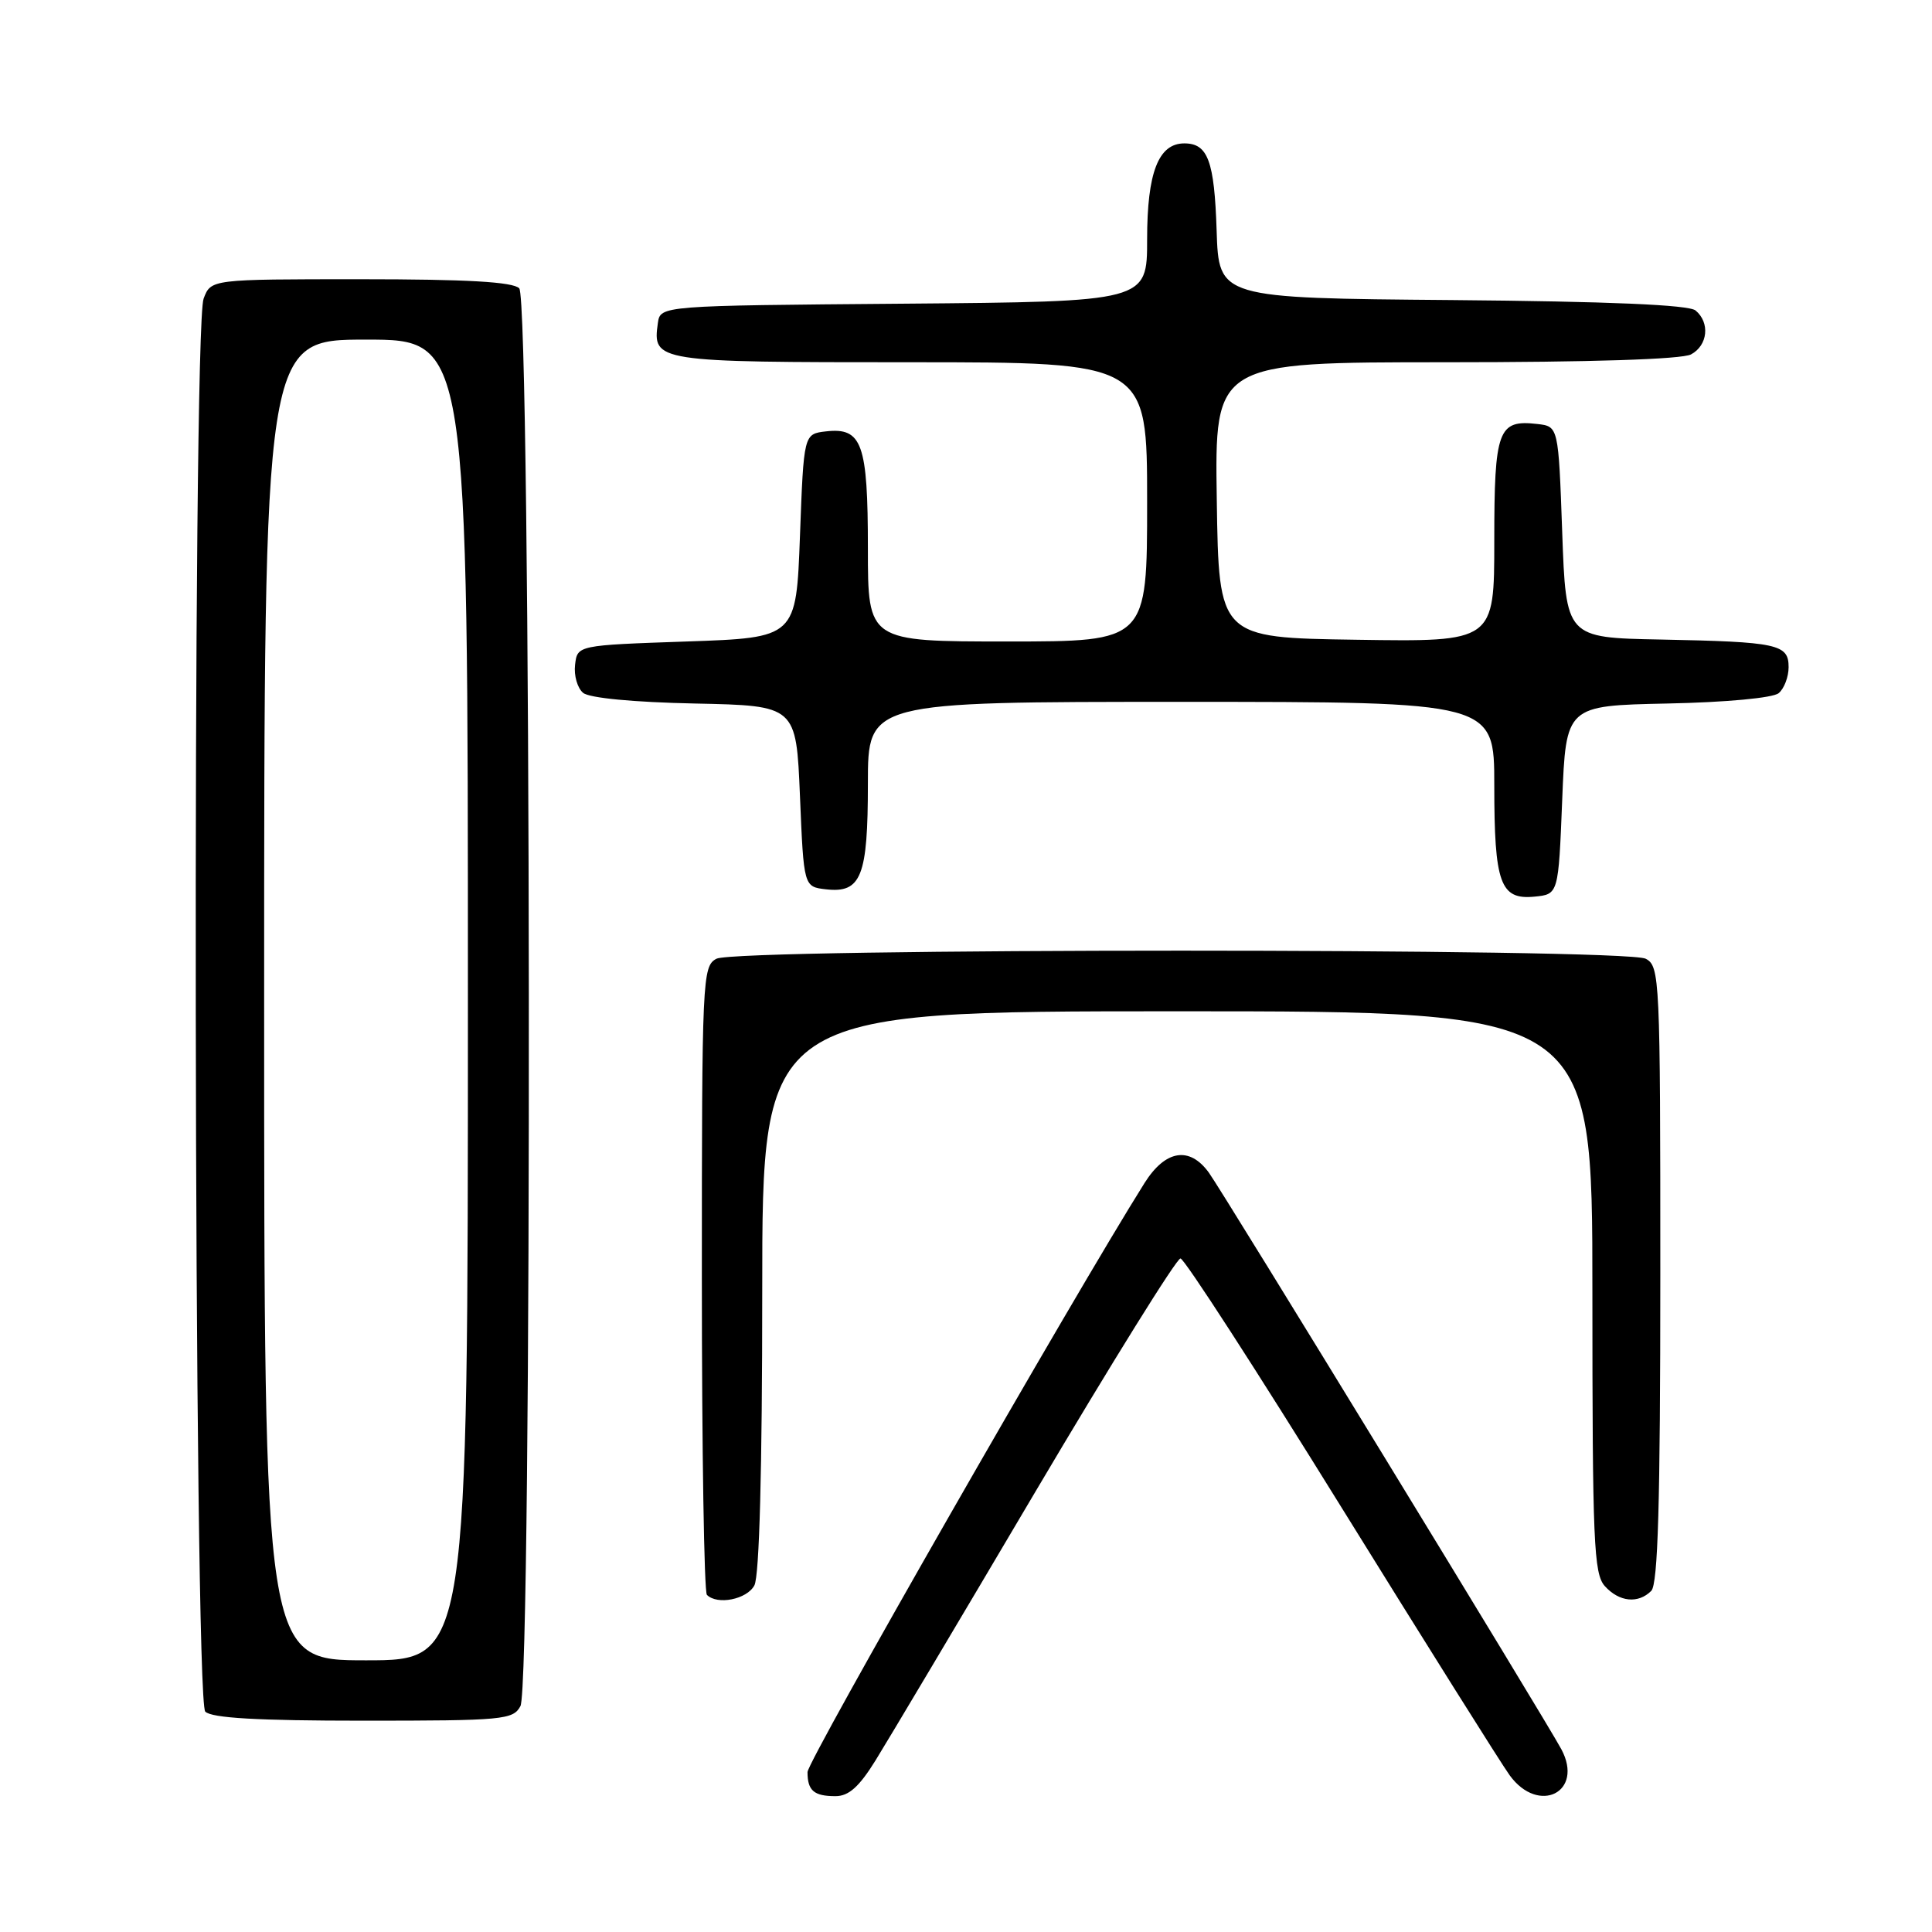 <?xml version="1.0" encoding="UTF-8" standalone="no"?>
<!DOCTYPE svg PUBLIC "-//W3C//DTD SVG 1.1//EN" "http://www.w3.org/Graphics/SVG/1.1/DTD/svg11.dtd" >
<svg xmlns="http://www.w3.org/2000/svg" xmlns:xlink="http://www.w3.org/1999/xlink" version="1.1" viewBox="0 0 256 256">
 <g >
 <path fill="currentColor"
d=" M 116.02 233.25 C 117.64 230.64 127.19 214.60 137.23 197.60 C 147.28 180.61 155.92 166.72 156.42 166.75 C 156.93 166.77 166.50 181.57 177.69 199.64 C 188.89 217.71 198.95 233.74 200.05 235.25 C 203.89 240.51 209.92 237.46 206.89 231.79 C 204.90 228.06 162.01 157.89 160.18 155.38 C 157.62 151.85 154.43 152.36 151.66 156.75 C 142.28 171.67 107.00 233.32 107.00 234.81 C 107.00 237.27 107.85 238.00 110.71 238.00 C 112.46 238.00 113.85 236.76 116.02 233.25 Z  M 68.96 226.07 C 70.55 223.10 70.39 39.79 68.80 38.20 C 67.95 37.35 61.86 37.00 47.78 37.00 C 27.95 37.00 27.95 37.00 26.98 39.57 C 25.45 43.58 25.67 225.27 27.20 226.80 C 28.05 227.65 34.13 228.00 48.16 228.00 C 66.68 228.00 67.99 227.88 68.96 226.07 Z  M 99.96 210.07 C 100.62 208.83 101.00 194.70 101.00 171.07 C 101.00 134.00 101.00 134.00 156.00 134.00 C 211.00 134.00 211.00 134.00 211.00 171.17 C 211.00 204.36 211.18 208.54 212.65 210.17 C 214.56 212.28 217.07 212.53 218.80 210.80 C 219.69 209.91 220.00 199.21 220.00 168.84 C 220.00 129.56 219.93 128.03 218.07 127.04 C 215.40 125.61 97.60 125.61 94.93 127.04 C 93.07 128.03 93.00 129.56 93.00 169.37 C 93.00 192.08 93.30 210.97 93.67 211.33 C 95.05 212.71 98.97 211.93 99.96 210.07 Z  M 207.00 106.00 C 207.50 93.50 207.50 93.50 220.93 93.22 C 228.75 93.06 234.92 92.48 235.68 91.85 C 236.41 91.25 237.00 89.69 237.00 88.40 C 237.00 85.35 235.58 85.05 220.00 84.74 C 207.50 84.50 207.50 84.50 207.00 70.50 C 206.50 56.50 206.50 56.50 203.69 56.18 C 198.50 55.58 198.00 56.95 198.00 71.65 C 198.00 85.05 198.00 85.05 179.75 84.77 C 161.50 84.50 161.50 84.50 161.23 66.25 C 160.95 48.00 160.95 48.00 191.54 48.00 C 210.72 48.00 222.85 47.61 224.07 46.96 C 226.30 45.77 226.61 42.75 224.67 41.14 C 223.77 40.39 213.19 39.94 192.42 39.76 C 161.50 39.50 161.50 39.50 161.21 30.55 C 160.91 21.31 160.05 19.00 156.93 19.00 C 153.50 19.00 152.00 22.86 152.00 31.71 C 152.00 39.97 152.00 39.97 119.75 40.24 C 87.50 40.50 87.50 40.50 87.17 42.81 C 86.45 47.94 86.82 48.00 120.62 48.00 C 152.00 48.00 152.00 48.00 152.00 66.50 C 152.00 85.00 152.00 85.00 133.50 85.00 C 115.00 85.00 115.00 85.00 115.00 72.69 C 115.00 58.76 114.23 56.62 109.45 57.16 C 106.50 57.50 106.50 57.50 106.00 71.00 C 105.50 84.50 105.50 84.50 91.00 85.00 C 76.50 85.50 76.50 85.50 76.20 88.09 C 76.03 89.51 76.51 91.18 77.27 91.81 C 78.09 92.49 83.93 93.05 92.07 93.22 C 105.50 93.50 105.50 93.50 106.00 105.50 C 106.50 117.50 106.50 117.50 109.45 117.84 C 114.12 118.37 115.00 116.14 115.00 103.81 C 115.00 93.00 115.00 93.00 156.50 93.00 C 198.00 93.00 198.00 93.00 198.00 104.07 C 198.00 117.06 198.79 119.25 203.32 118.81 C 206.50 118.50 206.50 118.50 207.00 106.00 Z  M 35.00 132.50 C 35.00 45.00 35.00 45.00 48.50 45.00 C 62.00 45.00 62.00 45.00 62.00 132.50 C 62.00 220.00 62.00 220.00 48.50 220.00 C 35.00 220.00 35.00 220.00 35.00 132.50 Z "/>
</g>
</svg>